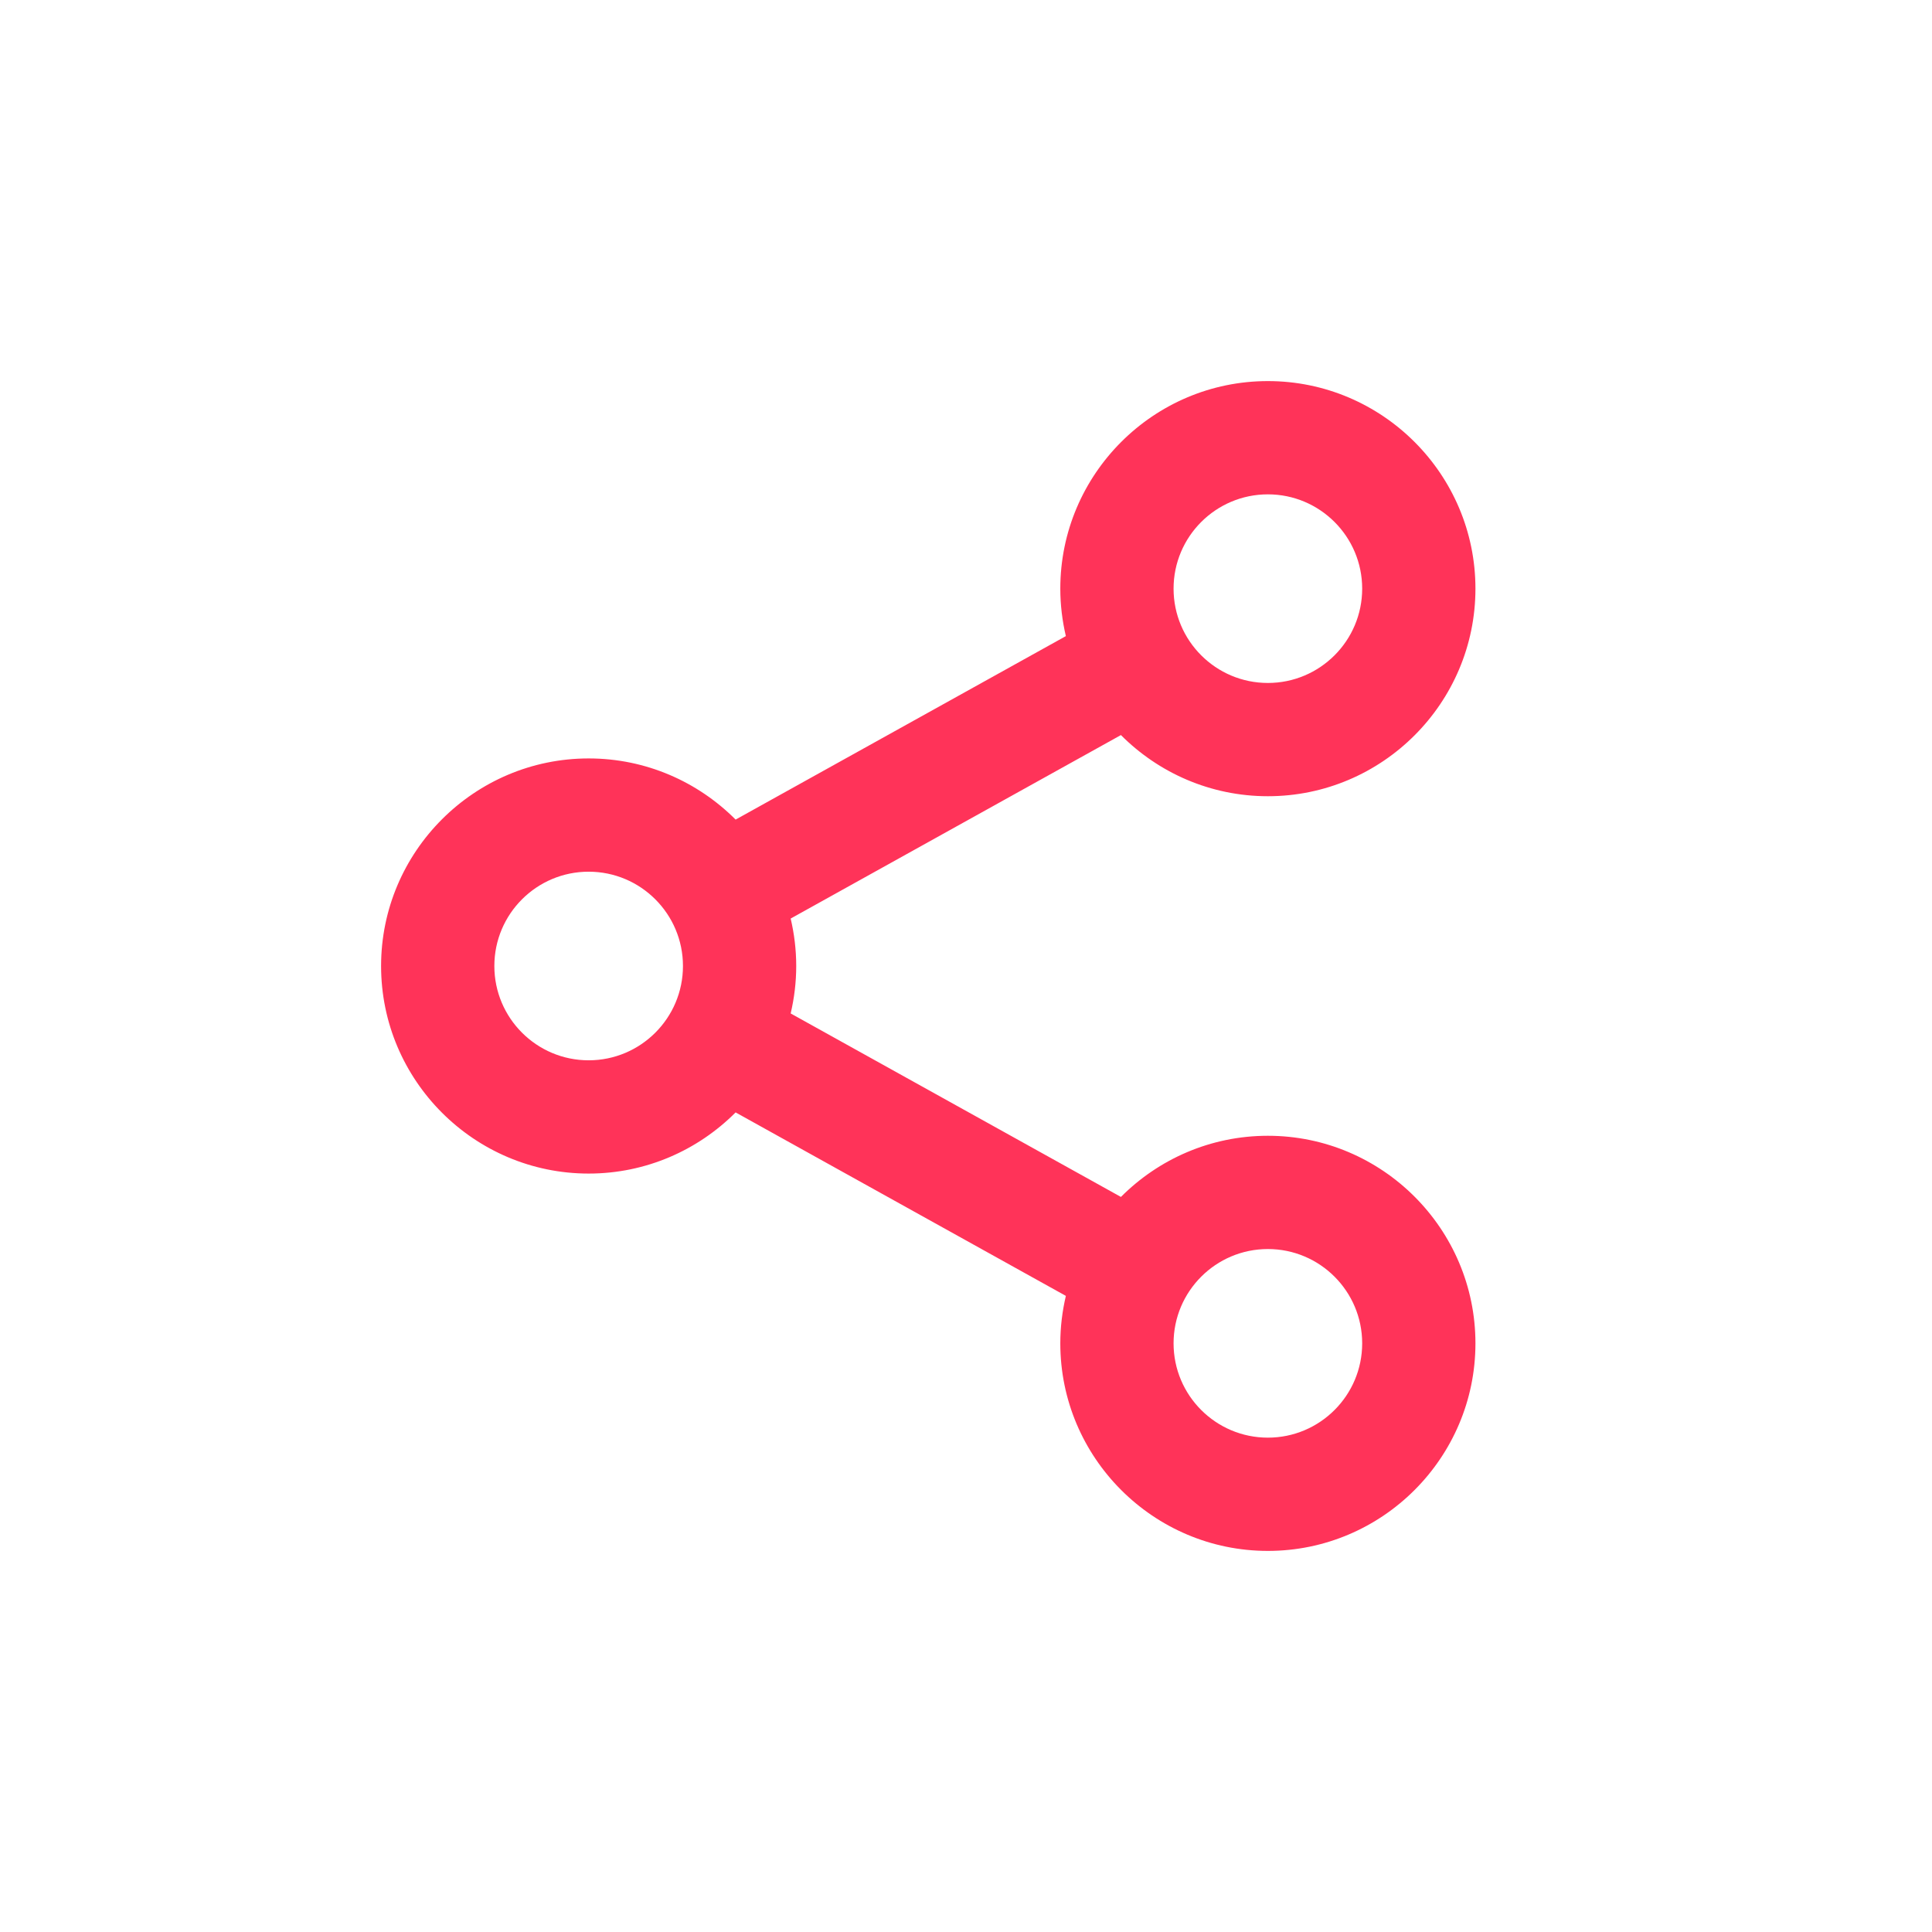 <svg width="32" height="32" viewBox="0 0 32 32" fill="none" xmlns="http://www.w3.org/2000/svg">
<path d="M21 13.188C22.895 13.188 24.438 11.645 24.438 9.75C24.438 7.855 22.895 6.312 21 6.312C19.105 6.312 17.562 7.855 17.562 9.75C17.562 10.021 17.595 10.284 17.654 10.536L12.184 13.575C11.561 12.95 10.7 12.562 9.75 12.562C7.855 12.562 6.312 14.105 6.312 16C6.312 17.895 7.855 19.438 9.75 19.438C10.7 19.438 11.561 19.05 12.184 18.425L17.654 21.464C17.595 21.716 17.562 21.979 17.562 22.25C17.562 24.145 19.105 25.688 21 25.688C22.895 25.688 24.438 24.145 24.438 22.25C24.438 20.355 22.895 18.812 21 18.812C20.05 18.812 19.189 19.2 18.566 19.825L13.096 16.786C13.155 16.534 13.188 16.271 13.188 16C13.188 15.729 13.155 15.466 13.096 15.214L18.566 12.175C19.189 12.8 20.05 13.188 21 13.188ZM21 20.688C21.862 20.688 22.562 21.388 22.562 22.25C22.562 23.112 21.862 23.812 21 23.812C20.138 23.812 19.438 23.112 19.438 22.25C19.438 21.388 20.138 20.688 21 20.688ZM9.75 17.562C8.888 17.562 8.188 16.862 8.188 16C8.188 15.138 8.888 14.438 9.75 14.438C10.612 14.438 11.312 15.138 11.312 16C11.312 16.862 10.612 17.562 9.75 17.562ZM21 8.188C21.862 8.188 22.562 8.888 22.562 9.75C22.562 10.612 21.862 11.312 21 11.312C20.138 11.312 19.438 10.612 19.438 9.75C19.438 8.888 20.138 8.188 21 8.188Z" fill="#FF3359"/>
</svg>
